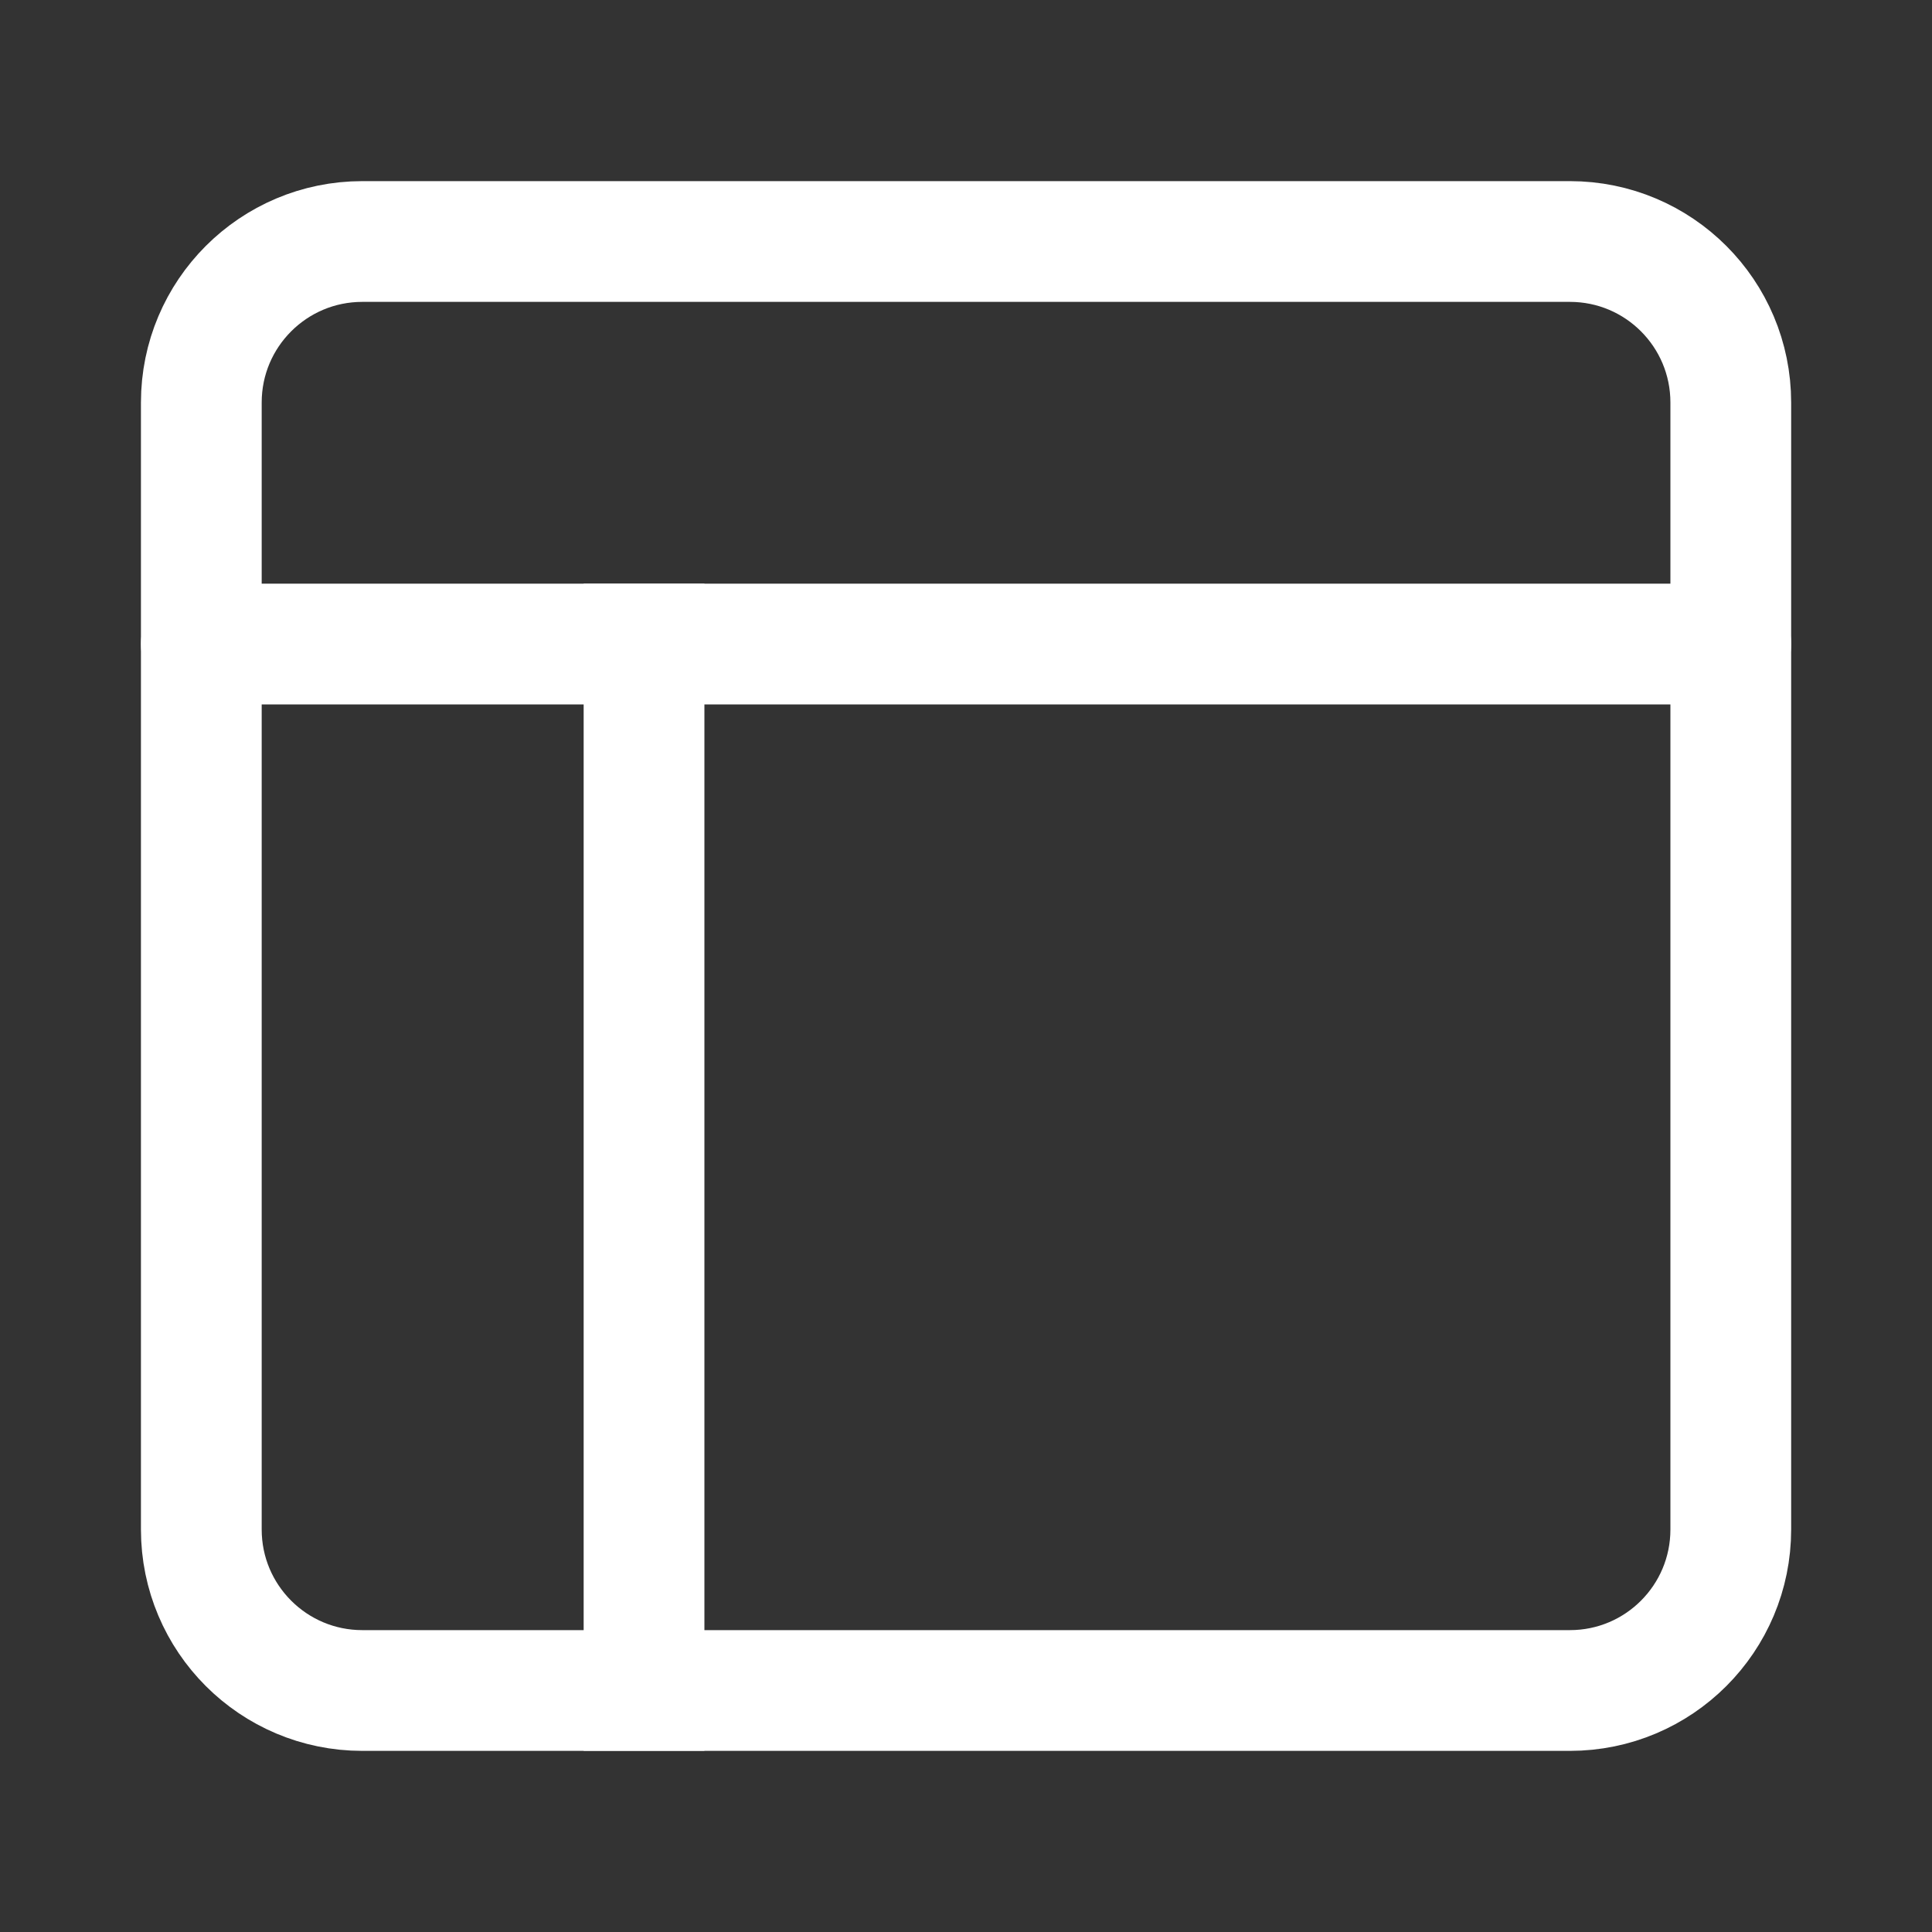 <svg width="20" height="20" viewBox="0 0 20 20" fill="none" xmlns="http://www.w3.org/2000/svg">
<rect x="0" y="0" width="20" height="20" fill="#333333" stroke="none"/>
<path fill-rule="evenodd" clip-rule="evenodd" d="M16.251 17.5H3.751C2.83 17.5 2.084 16.754 2.084 15.833V4.167C2.084 3.246 2.83 2.5 3.751 2.5H16.251C17.172 2.5 17.917 3.246 17.917 4.167V15.833C17.917 16.754 17.172 17.5 16.251 17.5Z" stroke="white" stroke-width="1.25" stroke-linecap="round" stroke-linejoin="round"/>
<path d="M6.667 6.666V17.499" stroke="white" stroke-width="1.25" stroke-linecap="square"/>
<path d="M2.084 6.667H17.917" stroke="white" stroke-width="1.25" stroke-linecap="round" stroke-linejoin="round"/>
</svg>
